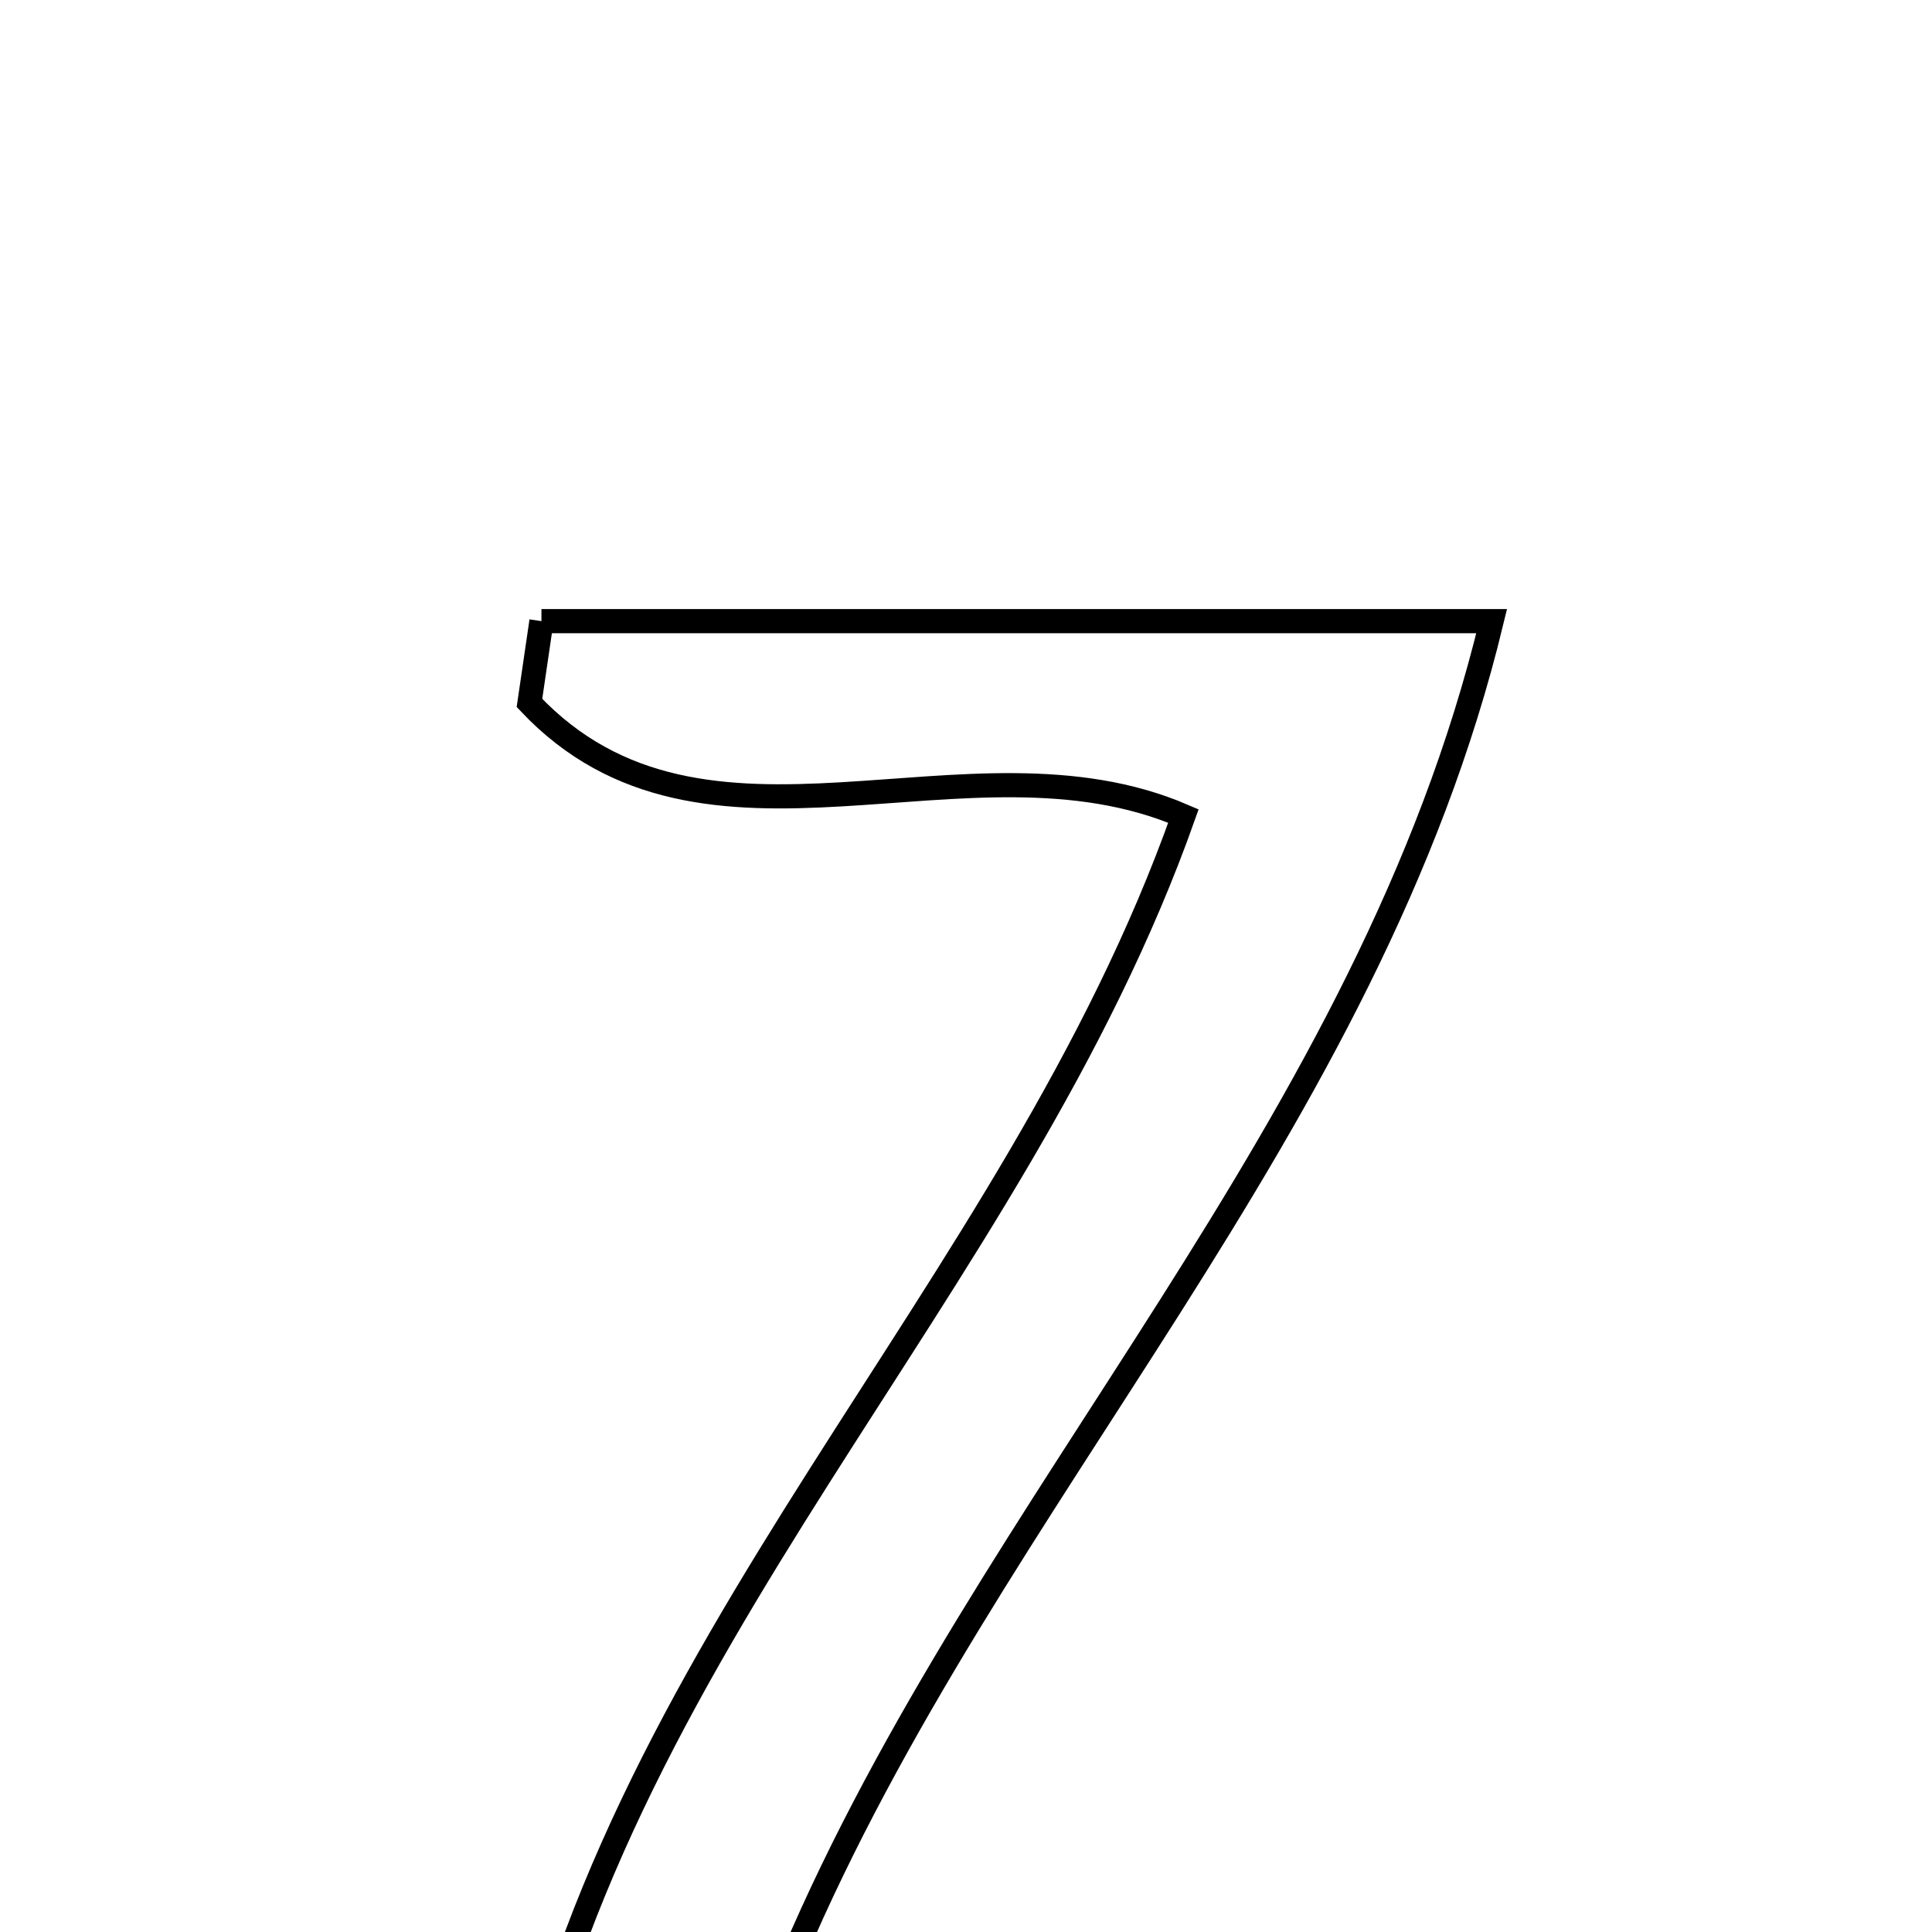 <svg xmlns="http://www.w3.org/2000/svg" viewBox="0.0 0.0 24.0 24.0" height="200px" width="200px"><path fill="none" stroke="black" stroke-width=".3" stroke-opacity="1.0"  filling="0" d="M6.726 7.716 C10.438 7.716 14.151 7.716 18.53 7.716 C17.005 14.033 12.3 18.564 9.857 24.294 C12.869 24.703 15.712 25.083 18.546 25.525 C18.606 25.534 18.553 26.268 18.553 26.916 C14.671 26.916 10.884 26.916 6.363 26.916 C7.523 20.461 12.587 16.104 14.701 10.137 C12.014 8.979 8.758 11.045 6.577 8.732 C6.626 8.394 6.676 8.054 6.726 7.716"></path></svg>
